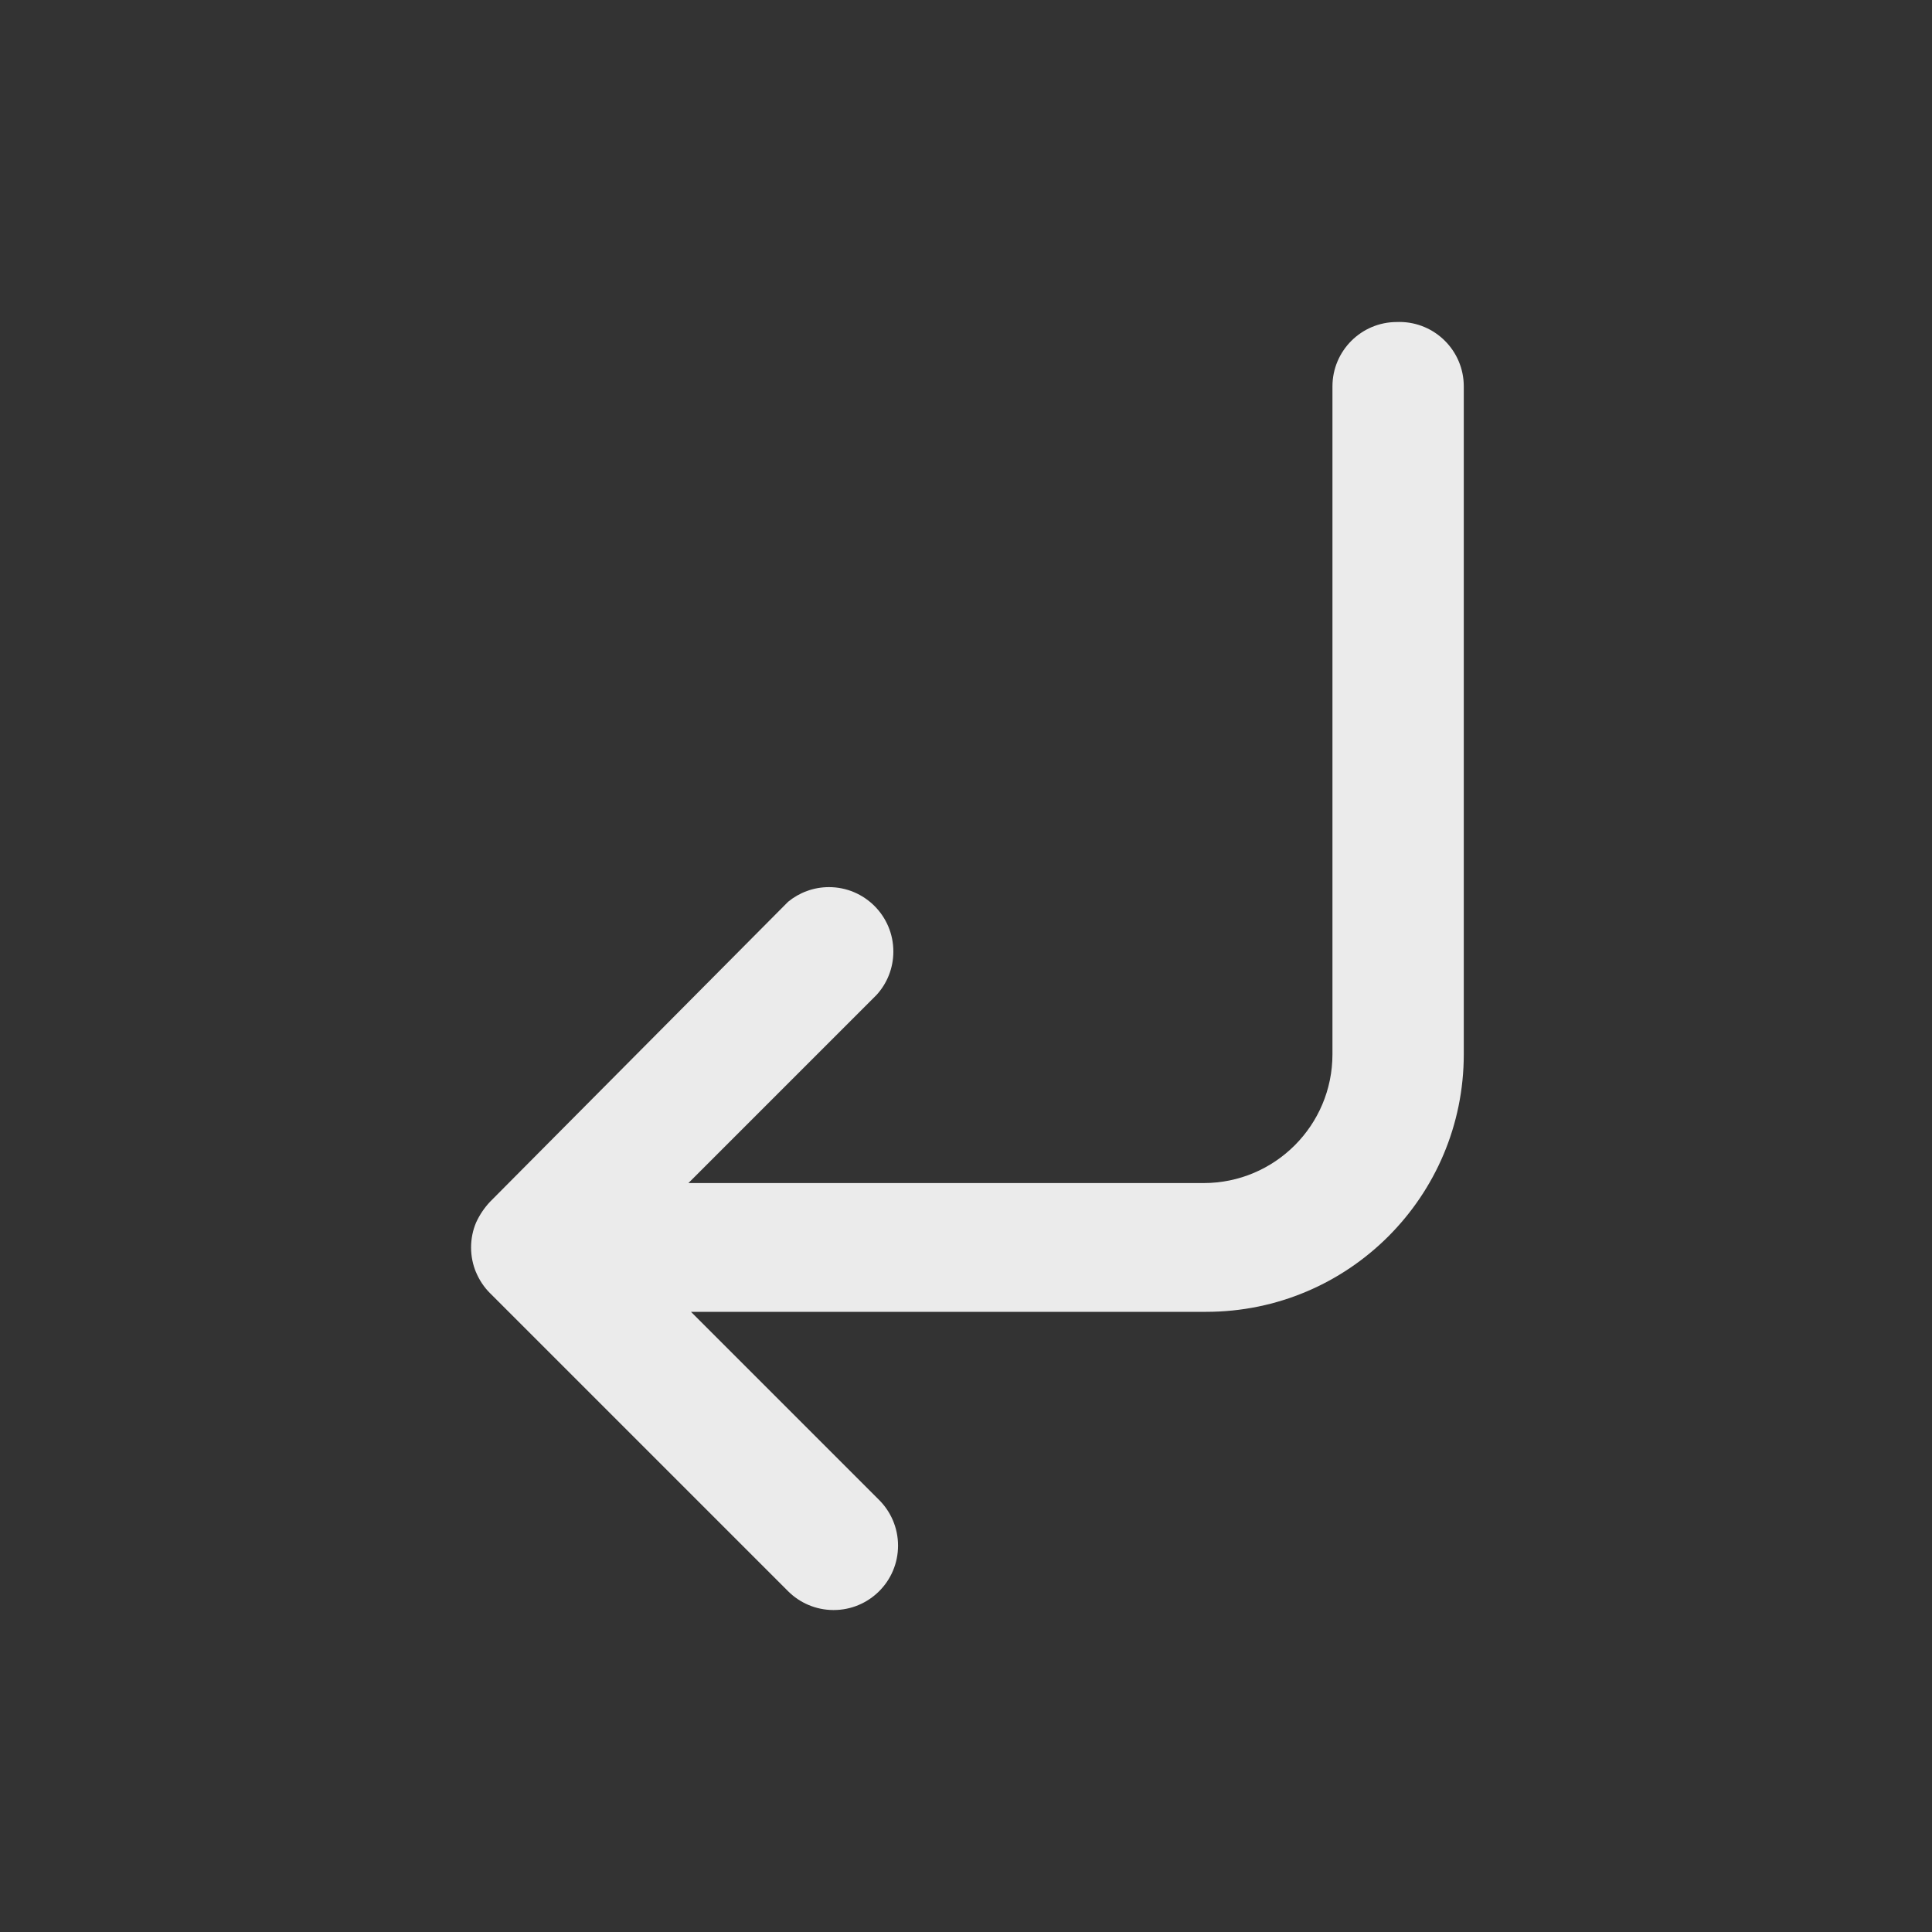 <!-- Generated by IcoMoon.io -->
<svg version="1.1" xmlns="http://www.w3.org/2000/svg" width="40" height="40" viewBox="0 0 40 40">
<rect x="0" y="0" width="40" height="40" fill="#333333" stroke="none"/>
<title>corner-down-left</title>
<path fill="#ebebeb" d="M28.92 6.667c-0.736 0-1.333 0.597-1.333 1.333v0 13.827c0 1.473-1.194 2.667-2.667 2.667v0h-10.667l3.893-3.893c0.217-0.236 0.35-0.553 0.35-0.901 0-0.736-0.597-1.333-1.333-1.333-0.321 0-0.616 0.114-0.846 0.303l0.002-0.002-6.173 6.213c-0.118 0.125-0.216 0.271-0.289 0.43l-0.004 0.010c-0.063 0.15-0.1 0.324-0.1 0.507s0.037 0.357 0.103 0.515l-0.003-0.009c0.071 0.171 0.17 0.318 0.293 0.44l6.173 6.173c0.24 0.238 0.569 0.385 0.933 0.387h0c0.002 0 0.005 0 0.008 0 0.366 0 0.698-0.148 0.939-0.387l-0 0c0.244-0.242 0.394-0.577 0.394-0.947s-0.151-0.705-0.394-0.947l-3.893-3.893h10.667c2.946 0 5.333-2.388 5.333-5.333v0-13.827c0-0 0-0.001 0-0.001 0-0.736-0.597-1.333-1.333-1.333-0.019 0-0.037 0-0.056 0.001l0.003-0z"></path>
</svg>
